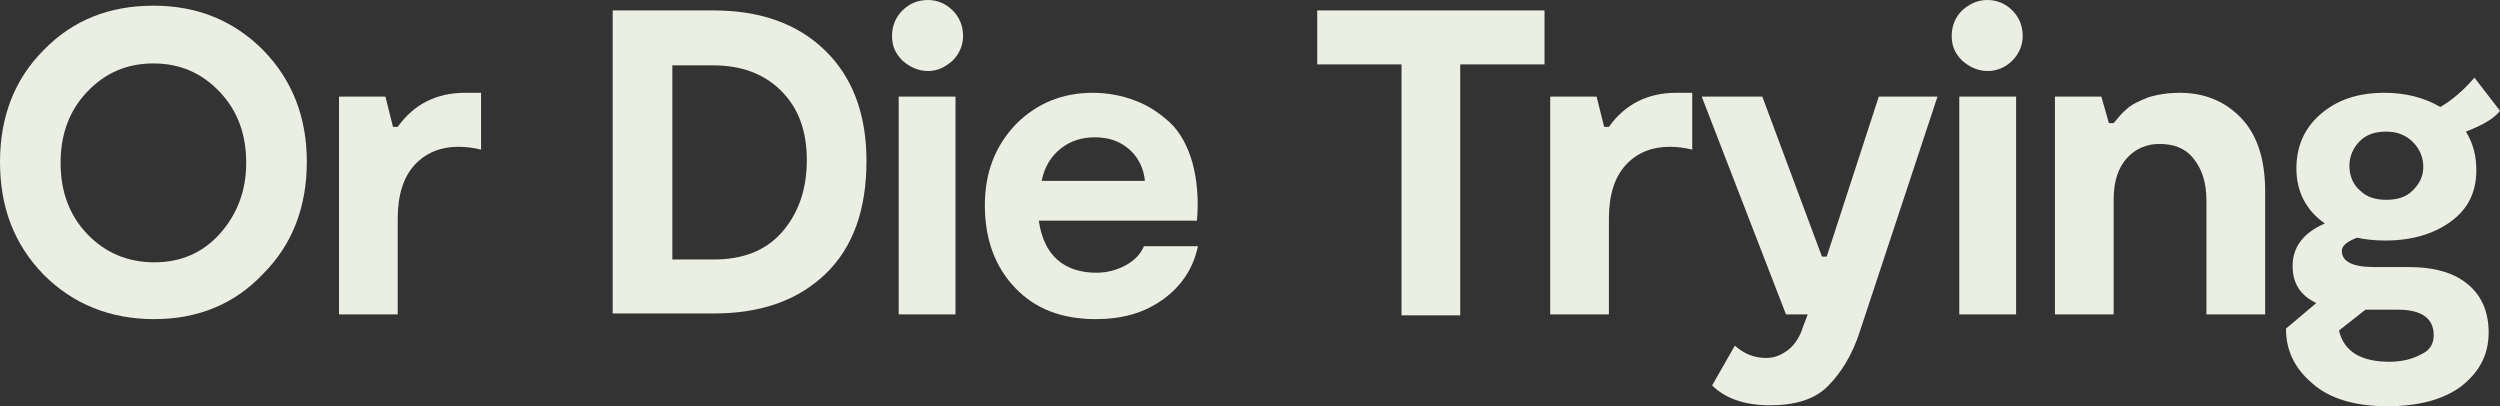 <?xml version="1.0" encoding="utf-8"?>
<!-- Generator: Adobe Illustrator 24.3.0, SVG Export Plug-In . SVG Version: 6.00 Build 0)  -->
<svg version="1.1" id="Laag_1" xmlns="http://www.w3.org/2000/svg" xmlns:xlink="http://www.w3.org/1999/xlink" x="0px" y="0px"
	 width="264px" height="42.9px" viewBox="0 0 264 42.9" style="enable-background:new 0 0 264 42.9;" xml:space="preserve">
<rect x="0" y="0" width="264" height="42.9" fill="#333333" stroke="none"/>
<style type="text/css">
	.st0{fill:#EBEEE2;}
</style>
<g>
	<path class="st0" d="M16.3,33.7c-4.7,0-8.6-1.6-11.7-4.7C1.5,25.8,0,21.9,0,17.1c0-4.7,1.5-8.7,4.6-11.8c3.1-3.2,7-4.7,11.6-4.7
		c4.7,0,8.5,1.6,11.6,4.7c3.1,3.2,4.6,7.1,4.6,11.8c0,4.7-1.5,8.7-4.6,11.8C24.8,32.1,20.9,33.7,16.3,33.7z M16.3,27.7
		c2.8,0,5.1-1,6.9-3c1.8-2,2.8-4.5,2.8-7.5c0-3-0.9-5.5-2.8-7.5c-1.9-2-4.2-3-7-3c-2.8,0-5.1,1-7,3c-1.9,2-2.8,4.5-2.8,7.5
		c0,3,0.9,5.5,2.8,7.5C11.1,26.7,13.5,27.7,16.3,27.7z"/>
	<path class="st0" d="M49.1,9.8h1.7v6c-0.8-0.2-1.6-0.3-2.4-0.3c-1.8,0-3.4,0.6-4.6,1.9c-1.2,1.3-1.8,3.2-1.8,5.7v10.1h-6.2v-23h4.9
		l0.8,3.2H42C43.7,11,46.1,9.8,49.1,9.8z"/>
	<path class="st0" d="M75.3,1.1c5,0,8.9,1.4,11.8,4.2C90,8.1,91.5,12,91.5,17c0,5.1-1.4,9.1-4.3,11.9c-2.9,2.8-6.8,4.2-11.8,4.2
		H64.7V1.1H75.3z M75.4,27.4c3,0,5.4-0.9,7.1-2.8s2.7-4.4,2.7-7.7c0-3.1-0.9-5.5-2.7-7.3c-1.8-1.8-4.2-2.7-7.2-2.7h-4.3v20.5H75.4z"
		/>
	<path class="st0" d="M98,7.5c-1,0-1.9-0.4-2.7-1.1c-0.8-0.8-1.1-1.6-1.1-2.6c0-1.1,0.4-2,1.1-2.7C96,0.4,96.9,0,98,0
		c1,0,1.9,0.4,2.6,1.1c0.7,0.7,1.1,1.6,1.1,2.7c0,1-0.4,1.9-1.1,2.6C99.8,7.1,99,7.5,98,7.5z M100.9,10.2v23h-6v-23H100.9z"/>
	<path class="st0" d="M120.8,26h5.7c-0.5,2.4-1.8,4.3-3.8,5.7c-2,1.4-4.3,2-7,2c-3.6,0-6.4-1.1-8.5-3.3c-2.1-2.2-3.2-5.1-3.2-8.7
		c0-3.5,1.1-6.3,3.3-8.6c2.2-2.2,4.9-3.3,8.1-3.3c1.6,0,3.1,0.3,4.4,0.8c1.4,0.5,2.6,1.3,3.7,2.3c1.1,1,1.9,2.5,2.4,4.2
		c0.5,1.8,0.7,3.9,0.5,6.2h-16.7c0.5,3.6,2.6,5.5,6.1,5.5c1.1,0,2.2-0.3,3.1-0.8C119.8,27.5,120.4,26.9,120.8,26z M115.6,14.5
		c-1.4,0-2.6,0.4-3.6,1.2c-1,0.8-1.7,1.9-2,3.4h10.9c-0.1-1.2-0.6-2.3-1.5-3.2C118.3,14.9,117.1,14.5,115.6,14.5z"/>
	<path class="st0" d="M163.1,1.1v5.7h-8.9v26.5H148V6.8h-8.9V1.1H163.1z"/>
	<path class="st0" d="M177,9.8h1.7v6c-0.8-0.2-1.6-0.3-2.4-0.3c-1.8,0-3.4,0.6-4.6,1.9c-1.2,1.3-1.8,3.2-1.8,5.7v10.1h-6.2v-23h4.9
		l0.8,3.2h0.5C171.6,11,174,9.8,177,9.8z"/>
	<path class="st0" d="M198.4,10.2h6.2l-8.2,24.8c-0.8,2.5-2,4.4-3.4,5.8s-3.5,2-6.1,2s-4.7-0.7-6.1-2.1l2.4-4.2
		c1,0.9,2.1,1.3,3.3,1.3c0.9,0,1.6-0.3,2.4-0.9c0.7-0.6,1.2-1.4,1.5-2.4l0.5-1.3h-2.3l-8.9-23h6.4l6.3,16.9h0.5L198.4,10.2z"/>
	<path class="st0" d="M209.9,7.5c-1,0-1.9-0.4-2.7-1.1c-0.8-0.8-1.1-1.6-1.1-2.6c0-1.1,0.4-2,1.1-2.7c0.8-0.7,1.6-1.1,2.7-1.1
		c1,0,1.9,0.4,2.6,1.1c0.7,0.7,1.1,1.6,1.1,2.7c0,1-0.4,1.9-1.1,2.6C211.8,7.1,210.9,7.5,209.9,7.5z M212.9,10.2v23h-6v-23H212.9z"
		/>
	<path class="st0" d="M230.2,9.8c2.6,0,4.8,0.9,6.5,2.7s2.5,4.4,2.5,7.7v13H233v-12c0-2-0.5-3.4-1.4-4.5s-2.1-1.5-3.6-1.5
		c-1.3,0-2.5,0.5-3.4,1.5s-1.4,2.4-1.4,4.4v12.1H217v-23h4.9l0.8,2.8h0.5c0.5-0.6,0.9-1.1,1.4-1.5c0.4-0.4,1.2-0.8,2.2-1.2
		C227.7,10,228.9,9.8,230.2,9.8z"/>
	<path class="st0" d="M264,11.7c-0.6,0.8-1.8,1.5-3.6,2.2c0.8,1.3,1.1,2.6,1.1,4.1c0,2.3-0.9,4.1-2.7,5.4c-1.8,1.3-4.1,2-6.9,2
		c-1.1,0-2.1-0.1-3-0.3c-1,0.4-1.6,0.8-1.6,1.4c0,1.1,1.1,1.7,3.4,1.7h3.6c2.8,0,4.9,0.6,6.4,1.9c1.4,1.2,2.1,2.9,2.1,5
		c0,2.4-1,4.2-2.9,5.7c-1.9,1.4-4.5,2.1-7.8,2.1c-3.4,0-6.1-0.8-7.9-2.4c-1.9-1.6-2.8-3.5-2.8-5.8l3.2-2.7c-1.7-0.8-2.5-2.1-2.5-3.9
		c0-2,1.1-3.5,3.4-4.5c-2-1.4-3-3.4-3-5.8c0-2.3,0.8-4.2,2.5-5.7c1.7-1.5,3.9-2.3,6.8-2.3c2.2,0,4.2,0.5,5.9,1.5
		c1.2-0.7,2.4-1.7,3.6-3.1L264,11.7z M257,35.4c0-1.8-1.3-2.7-3.8-2.7h-3.4l-2.8,2.2c0.5,2.2,2.3,3.3,5.3,3.3c1.4,0,2.5-0.3,3.4-0.8
		C256.6,37,257,36.3,257,35.4z M249.2,20.1c0.7,0.7,1.6,1,2.8,1s2.1-0.3,2.8-1s1.1-1.5,1.1-2.5c0-1-0.4-1.9-1.1-2.6
		c-0.7-0.7-1.6-1.1-2.8-1.1c-1.2,0-2.1,0.3-2.8,1c-0.7,0.7-1.1,1.6-1.1,2.6C248.1,18.6,248.5,19.5,249.2,20.1z"/>
</g>
</svg>
